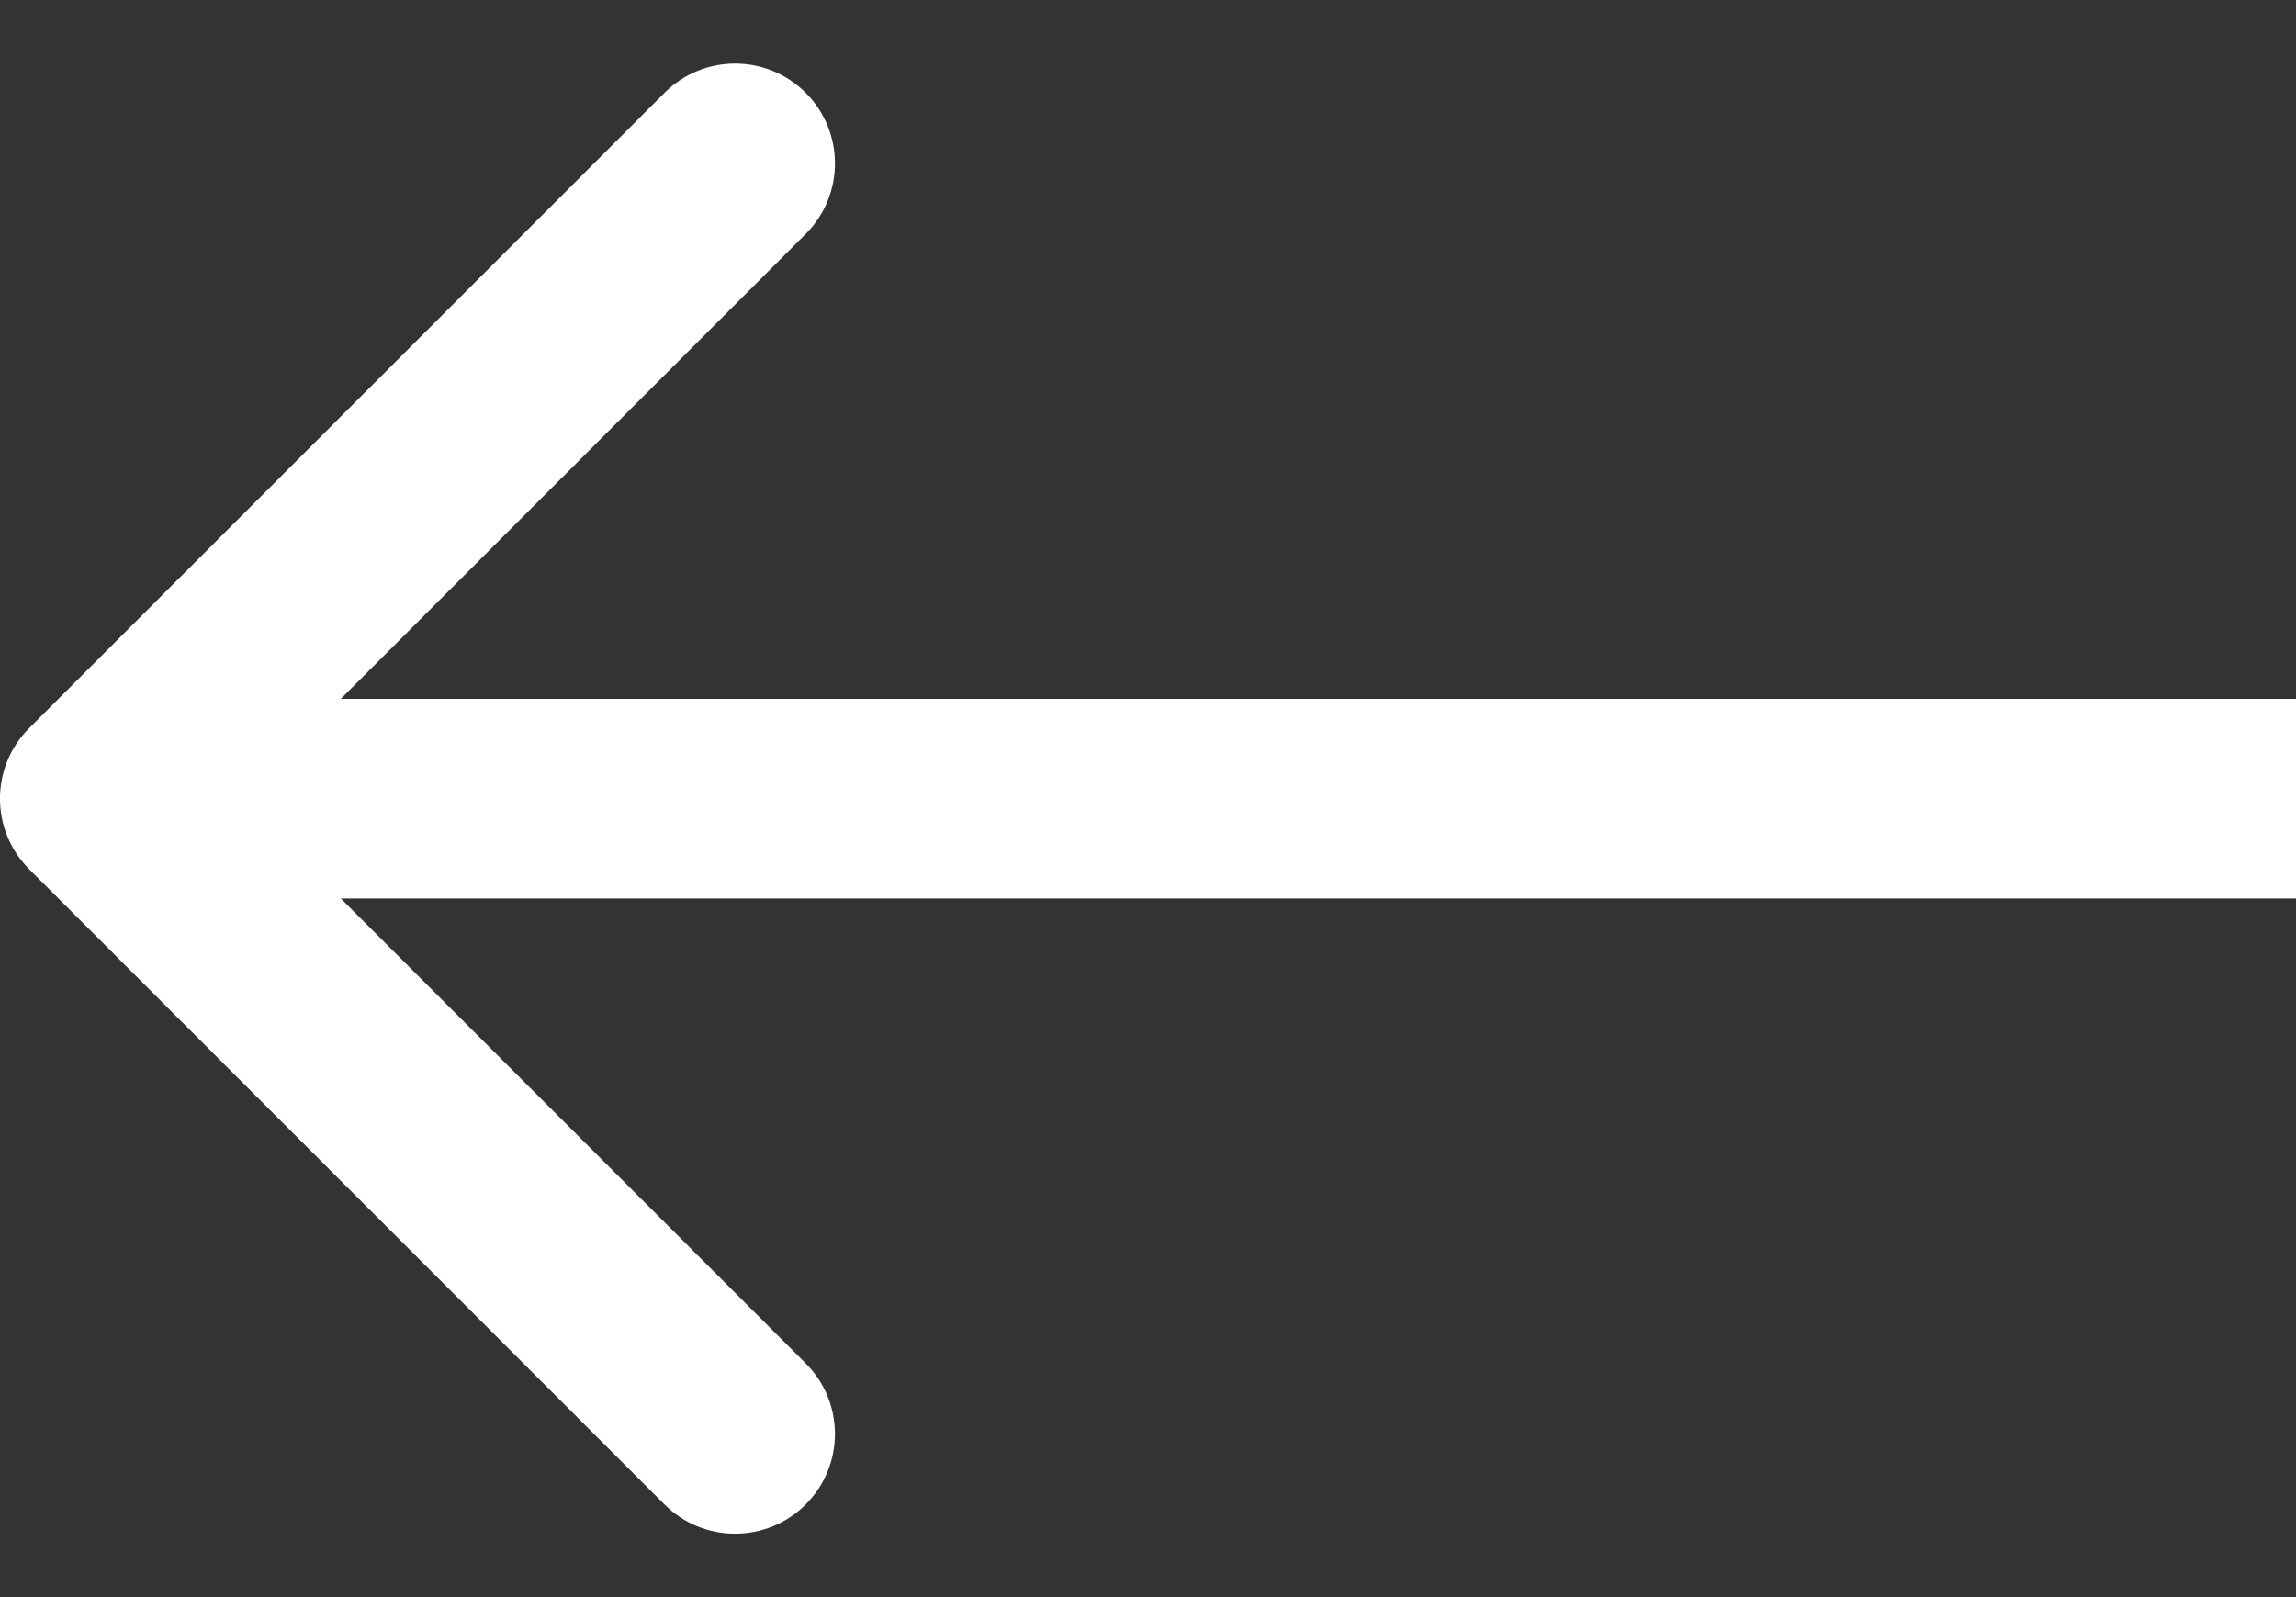<svg width="23" height="16" viewBox="0 0 23 16" fill="none" xmlns="http://www.w3.org/2000/svg">
<rect x="0" y="0" width="23" height="16" fill="#333333" stroke="none"/>
<path d="M0.293 8.708C-0.098 8.317 -0.098 7.684 0.293 7.294L6.657 0.93C7.047 0.539 7.681 0.539 8.071 0.93C8.462 1.32 8.462 1.953 8.071 2.344L2.414 8.001L8.071 13.658C8.462 14.048 8.462 14.681 8.071 15.072C7.681 15.462 7.047 15.462 6.657 15.072L0.293 8.708ZM23 9.001H1V7.001H23V9.001Z" fill="white"/>
</svg>
